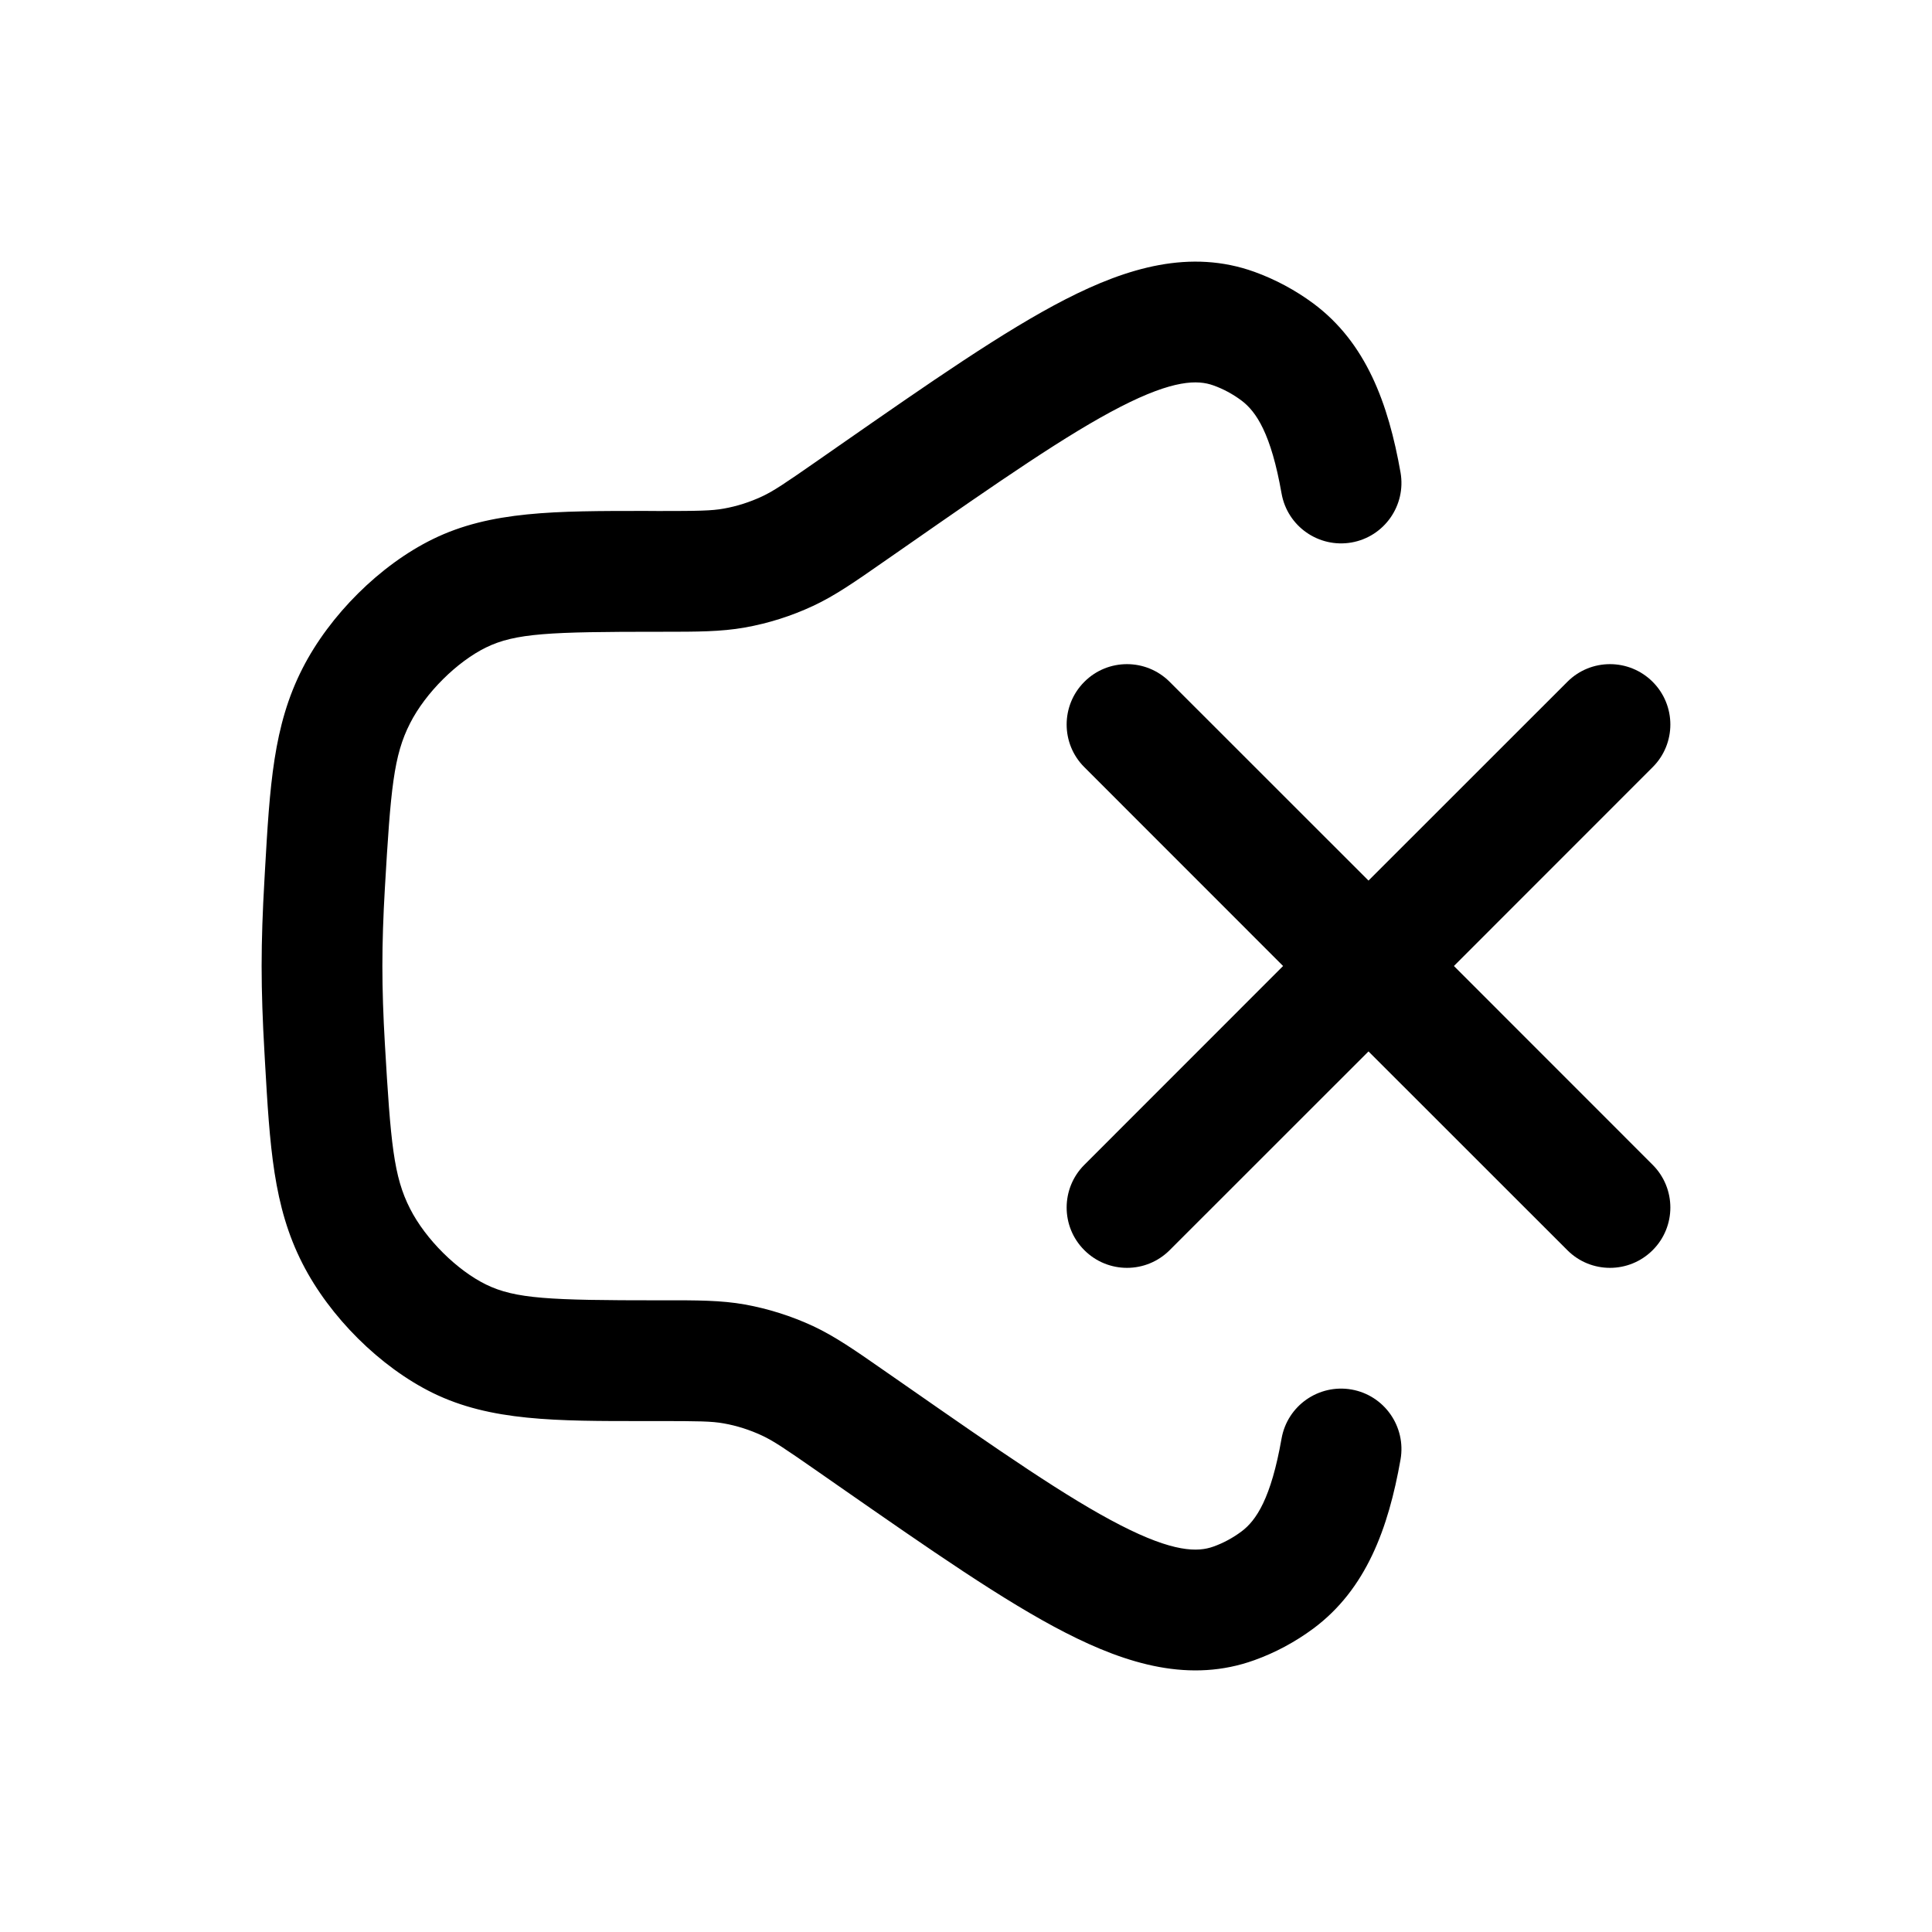 <svg width="24" height="24" viewBox="0 0 24 24" fill="currentColors" xmlns="http://www.w3.org/2000/svg">
<path d="M11.224 6.807C12.423 5.972 13.26 5.392 13.918 5.054C14.576 4.716 14.878 4.717 15.074 4.788C15.195 4.831 15.314 4.895 15.42 4.974C15.607 5.113 15.79 5.39 15.92 6.13C15.992 6.538 16.381 6.81 16.789 6.739C17.197 6.667 17.469 6.278 17.398 5.87C17.247 5.014 16.971 4.257 16.314 3.769C16.091 3.604 15.843 3.471 15.583 3.377C14.788 3.091 14.004 3.324 13.234 3.719C12.474 4.109 11.555 4.749 10.415 5.542L10.164 5.717C9.746 6.008 9.608 6.101 9.466 6.167C9.314 6.238 9.154 6.289 8.991 6.318C8.841 6.345 8.68 6.348 8.179 6.348L8.019 6.347C6.9 6.347 6.094 6.346 5.379 6.696C4.72 7.018 4.095 7.642 3.758 8.303C3.394 9.015 3.352 9.758 3.291 10.821L3.284 10.948C3.263 11.309 3.25 11.666 3.25 12C3.25 12.334 3.263 12.691 3.284 13.052L3.291 13.179C3.352 14.242 3.394 14.985 3.758 15.697C4.095 16.358 4.72 16.982 5.379 17.305C6.094 17.654 6.9 17.654 8.019 17.653L8.179 17.653C8.68 17.653 8.841 17.655 8.991 17.682C9.154 17.711 9.314 17.762 9.466 17.833C9.608 17.899 9.746 17.992 10.164 18.283L10.415 18.458C11.555 19.251 12.474 19.892 13.234 20.281C14.004 20.676 14.788 20.91 15.583 20.623C15.843 20.53 16.091 20.396 16.314 20.231C16.971 19.743 17.247 18.986 17.398 18.13C17.469 17.722 17.197 17.333 16.789 17.261C16.381 17.19 15.992 17.462 15.92 17.87C15.79 18.61 15.607 18.888 15.42 19.026C15.314 19.105 15.195 19.169 15.074 19.212C14.878 19.283 14.576 19.284 13.918 18.946C13.26 18.609 12.423 18.028 11.224 17.193L10.972 17.018C10.622 16.774 10.373 16.601 10.1 16.473C9.83 16.348 9.546 16.258 9.254 16.205C8.957 16.152 8.656 16.152 8.238 16.153L8.179 16.153C6.83 16.153 6.402 16.135 6.038 15.957C5.68 15.782 5.288 15.397 5.094 15.015C4.89 14.616 4.853 14.204 4.781 12.965C4.761 12.625 4.75 12.298 4.75 12C4.75 11.702 4.761 11.376 4.781 11.035C4.853 9.796 4.89 9.384 5.094 8.985C5.288 8.603 5.68 8.218 6.038 8.043C6.402 7.865 6.83 7.848 8.179 7.848L8.238 7.848C8.656 7.848 8.957 7.848 9.254 7.795C9.546 7.743 9.83 7.653 10.1 7.527C10.373 7.4 10.622 7.226 10.972 6.982L11.224 6.807Z" fill="currentColors"/>
<path d="M14.53 8.47C14.237 8.177 13.762 8.177 13.47 8.47C13.177 8.763 13.177 9.238 13.47 9.53L15.939 12L13.47 14.47C13.177 14.763 13.177 15.238 13.47 15.53C13.763 15.823 14.237 15.823 14.53 15.53L17 13.061L19.47 15.53C19.762 15.823 20.237 15.823 20.53 15.53C20.823 15.238 20.823 14.763 20.53 14.47L18.061 12L20.53 9.53C20.823 9.238 20.823 8.763 20.53 8.47C20.237 8.177 19.762 8.177 19.47 8.47L17 10.939L14.53 8.47Z" fill="currentColors"/>
</svg>
